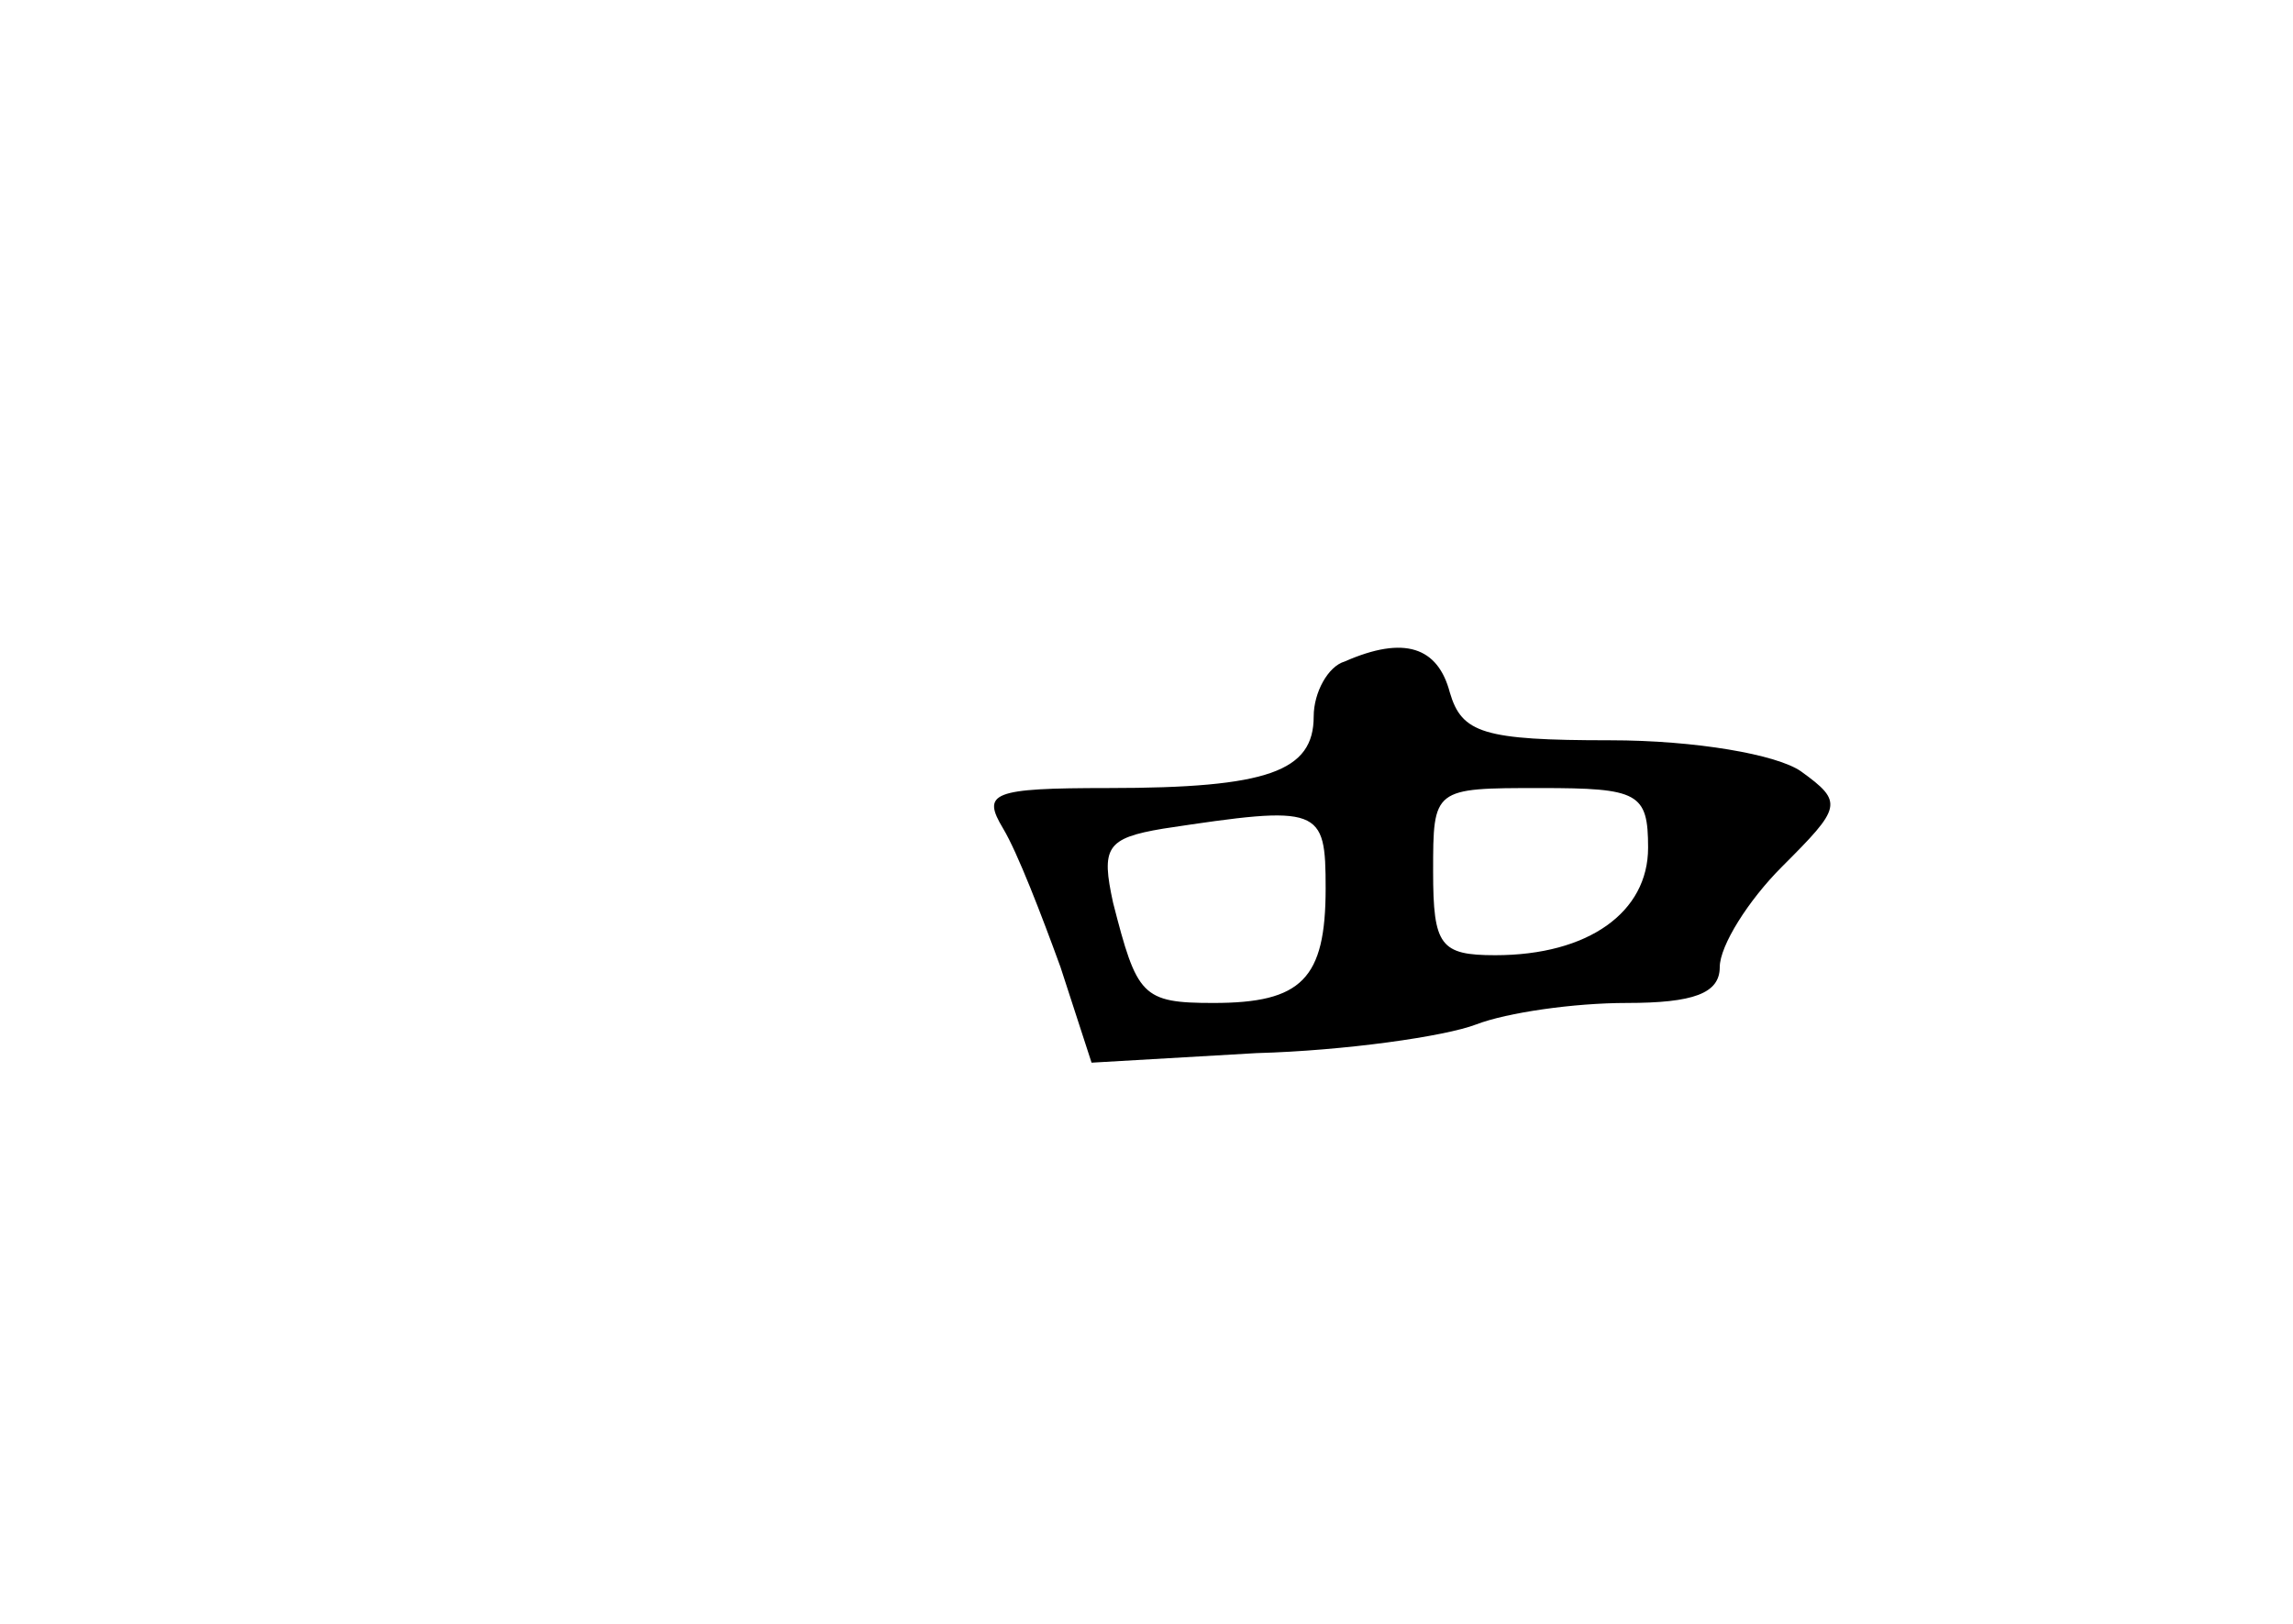 <?xml version="1.0" standalone="no"?>
<!DOCTYPE svg PUBLIC "-//W3C//DTD SVG 20010904//EN"
 "http://www.w3.org/TR/2001/REC-SVG-20010904/DTD/svg10.dtd">
<svg version="1.0" xmlns="http://www.w3.org/2000/svg"
 width="96pt" height="68pt" viewBox="0 0 96 68"
 preserveAspectRatio="xMidYMid meet">
<g transform="translate(0,68) scale(0.1,-0.1)"
fill="#000000" stroke="none">
<path d="M563 403 c-7 -2 -13 -13 -13 -23 0 -23 -19 -30 -86 -30 -49 0 -53 -2
-44 -17 6 -10 16 -36 24 -58 l13 -40 69 4 c37 1 79 7 92 12 13 5 41 9 63 9 28
0 39 4 39 15 0 9 12 28 26 42 25 25 26 27 8 40 -10 7 -44 13 -80 13 -53 0 -62
3 -67 20 -5 19 -19 24 -44 13z m127 -78 c0 -27 -25 -45 -64 -45 -23 0 -26 4
-26 35 0 35 0 35 45 35 41 0 45 -2 45 -25z m-135 -17 c0 -38 -10 -48 -47 -48
-30 0 -32 3 -42 42 -5 23 -3 27 21 31 66 10 68 9 68 -25z"/>
</g>
</svg>

